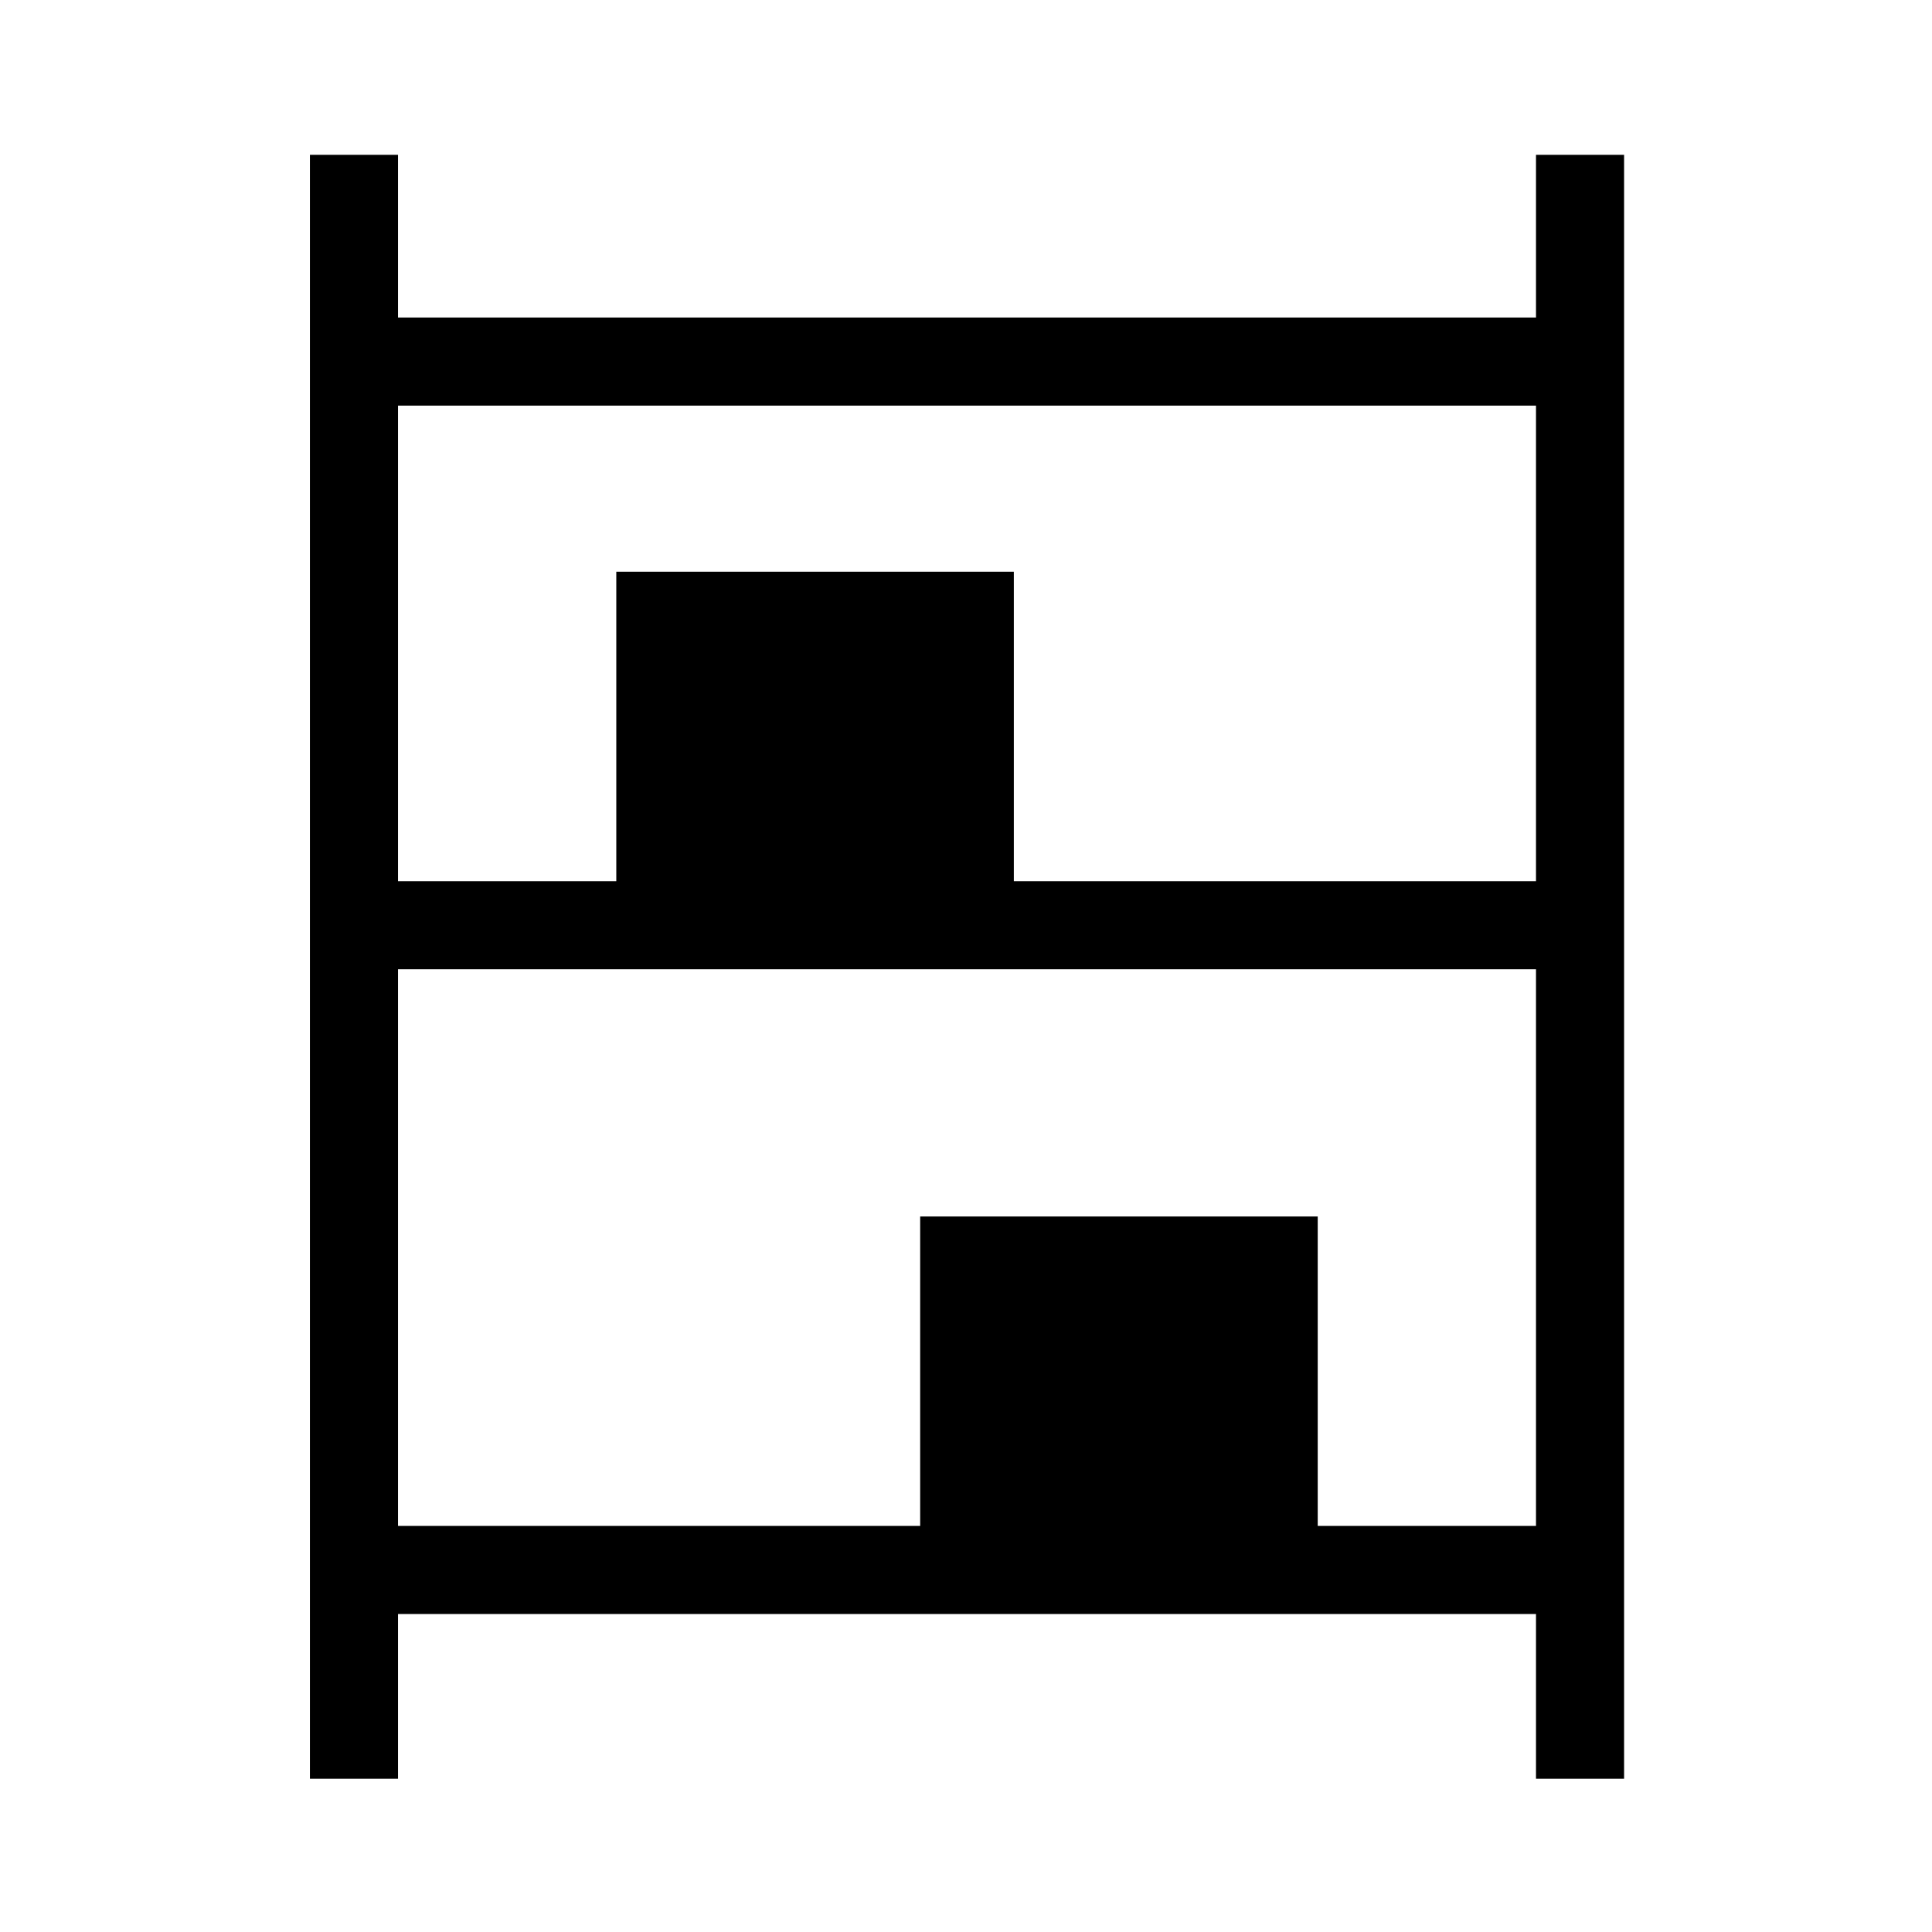 <svg xmlns="http://www.w3.org/2000/svg" height="48" viewBox="0 -960 960 960" width="48"><path d="M154-76.15v-806.93h43.77v80.85h565.46v-80.85H807v806.93h-43.77V-158H197.77v81.85H154Zm43.77-446h108.46v-153.77h197.54v153.77h259.46v-236.31H197.77v236.31Zm0 320.38h259.46v-153.77h197.54v153.77h108.46v-276.61H197.77v276.61Z"/></svg>